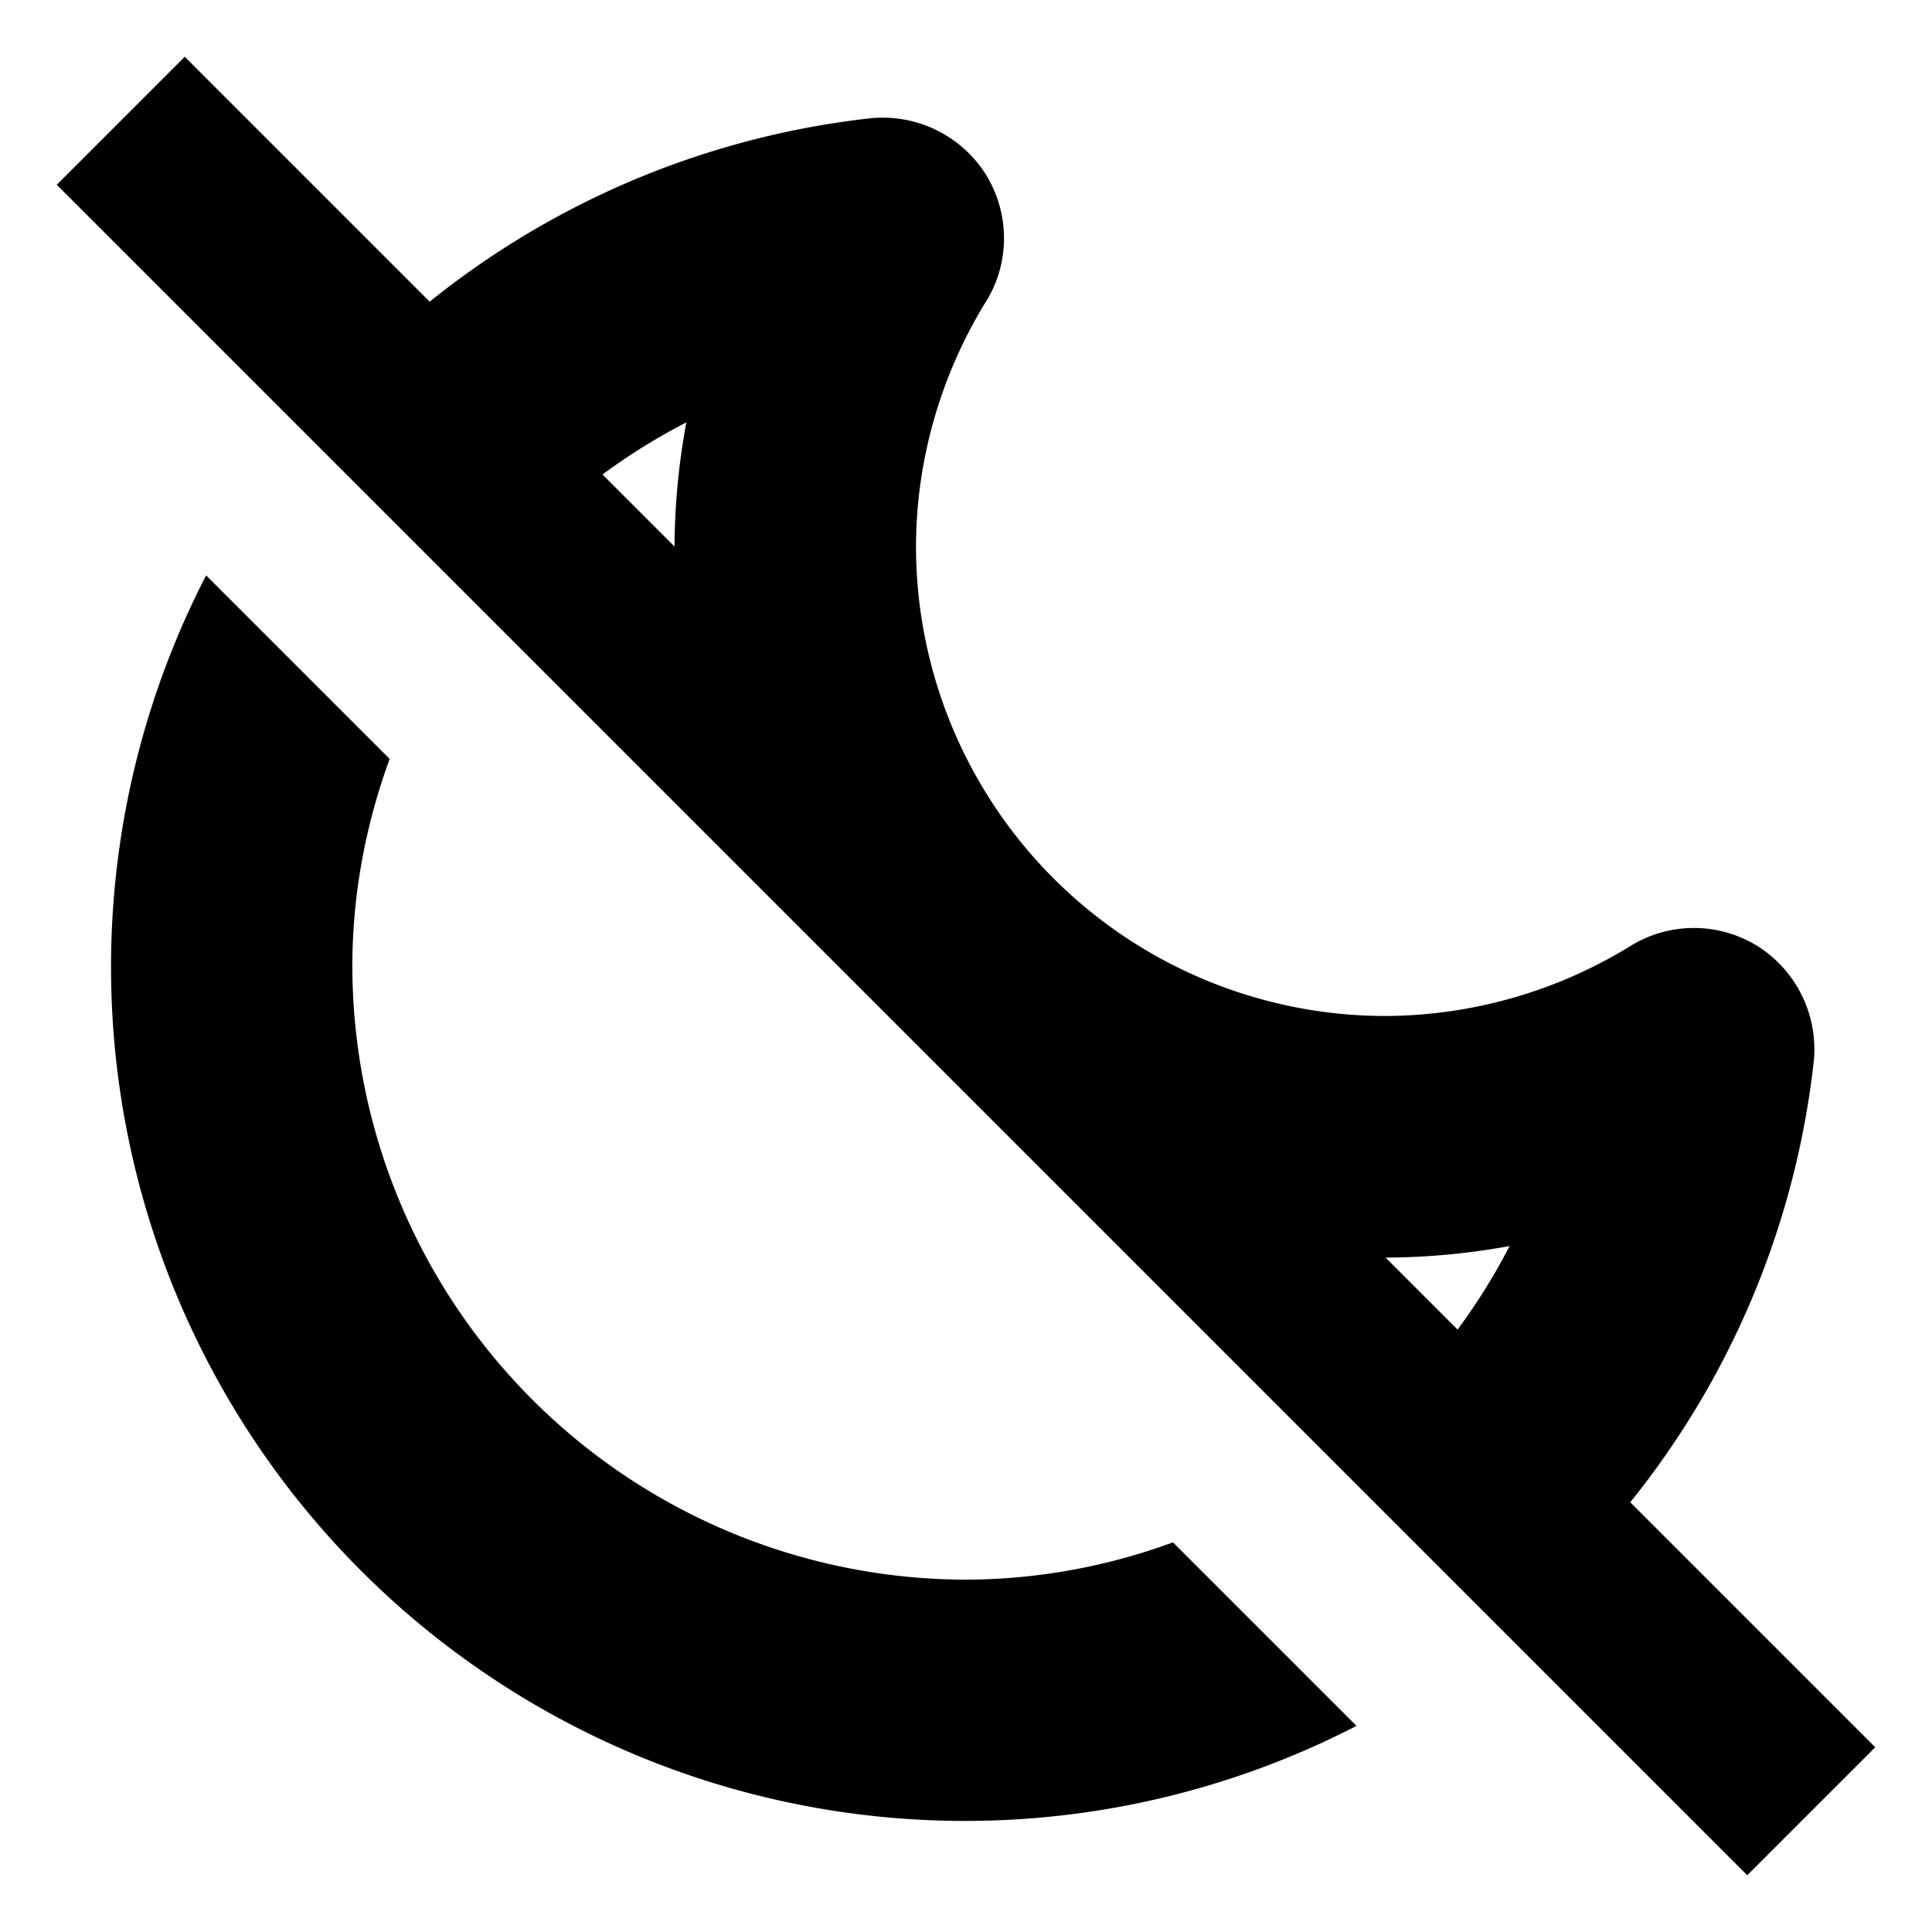 <svg xmlns="http://www.w3.org/2000/svg" width="16" height="16"><path d="M7.344.975a1 1 0 0 0-.14.005A7.07 7.07 0 0 0 2.55 3.492L3.979 4.92a5.1 5.1 0 0 1 1.705-1.422q-.095.51-.098 1.033c0 .934.218 1.816.603 2.6l2.678 2.678a5.81 5.81 0 0 0 3.635.51 5.1 5.1 0 0 1-1.422 1.702l1.428 1.428a7.07 7.07 0 0 0 2.512-4.652 1.01 1.01 0 0 0-.457-.957 1 1 0 0 0-1.063-.004 3.9 3.9 0 0 1-2.031.578 3.89 3.89 0 0 1-3.883-3.883c0-.715.203-1.422.578-2.031.203-.324.2-.738-.004-1.062a1.01 1.01 0 0 0-.816-.463m-5.637 3.79a7.072 7.072 0 0 0 9.527 9.528l-1.52-1.52a5 5 0 0 1-1.718.309 5.09 5.09 0 0 1-5.078-5.078c0-.601.112-1.18.309-1.719z"/><path d="m.47 1.53 14 14 1.06-1.06-14-14zm0 0" style="fill:#000;fill-opacity:1;stroke-width:1"/></svg>